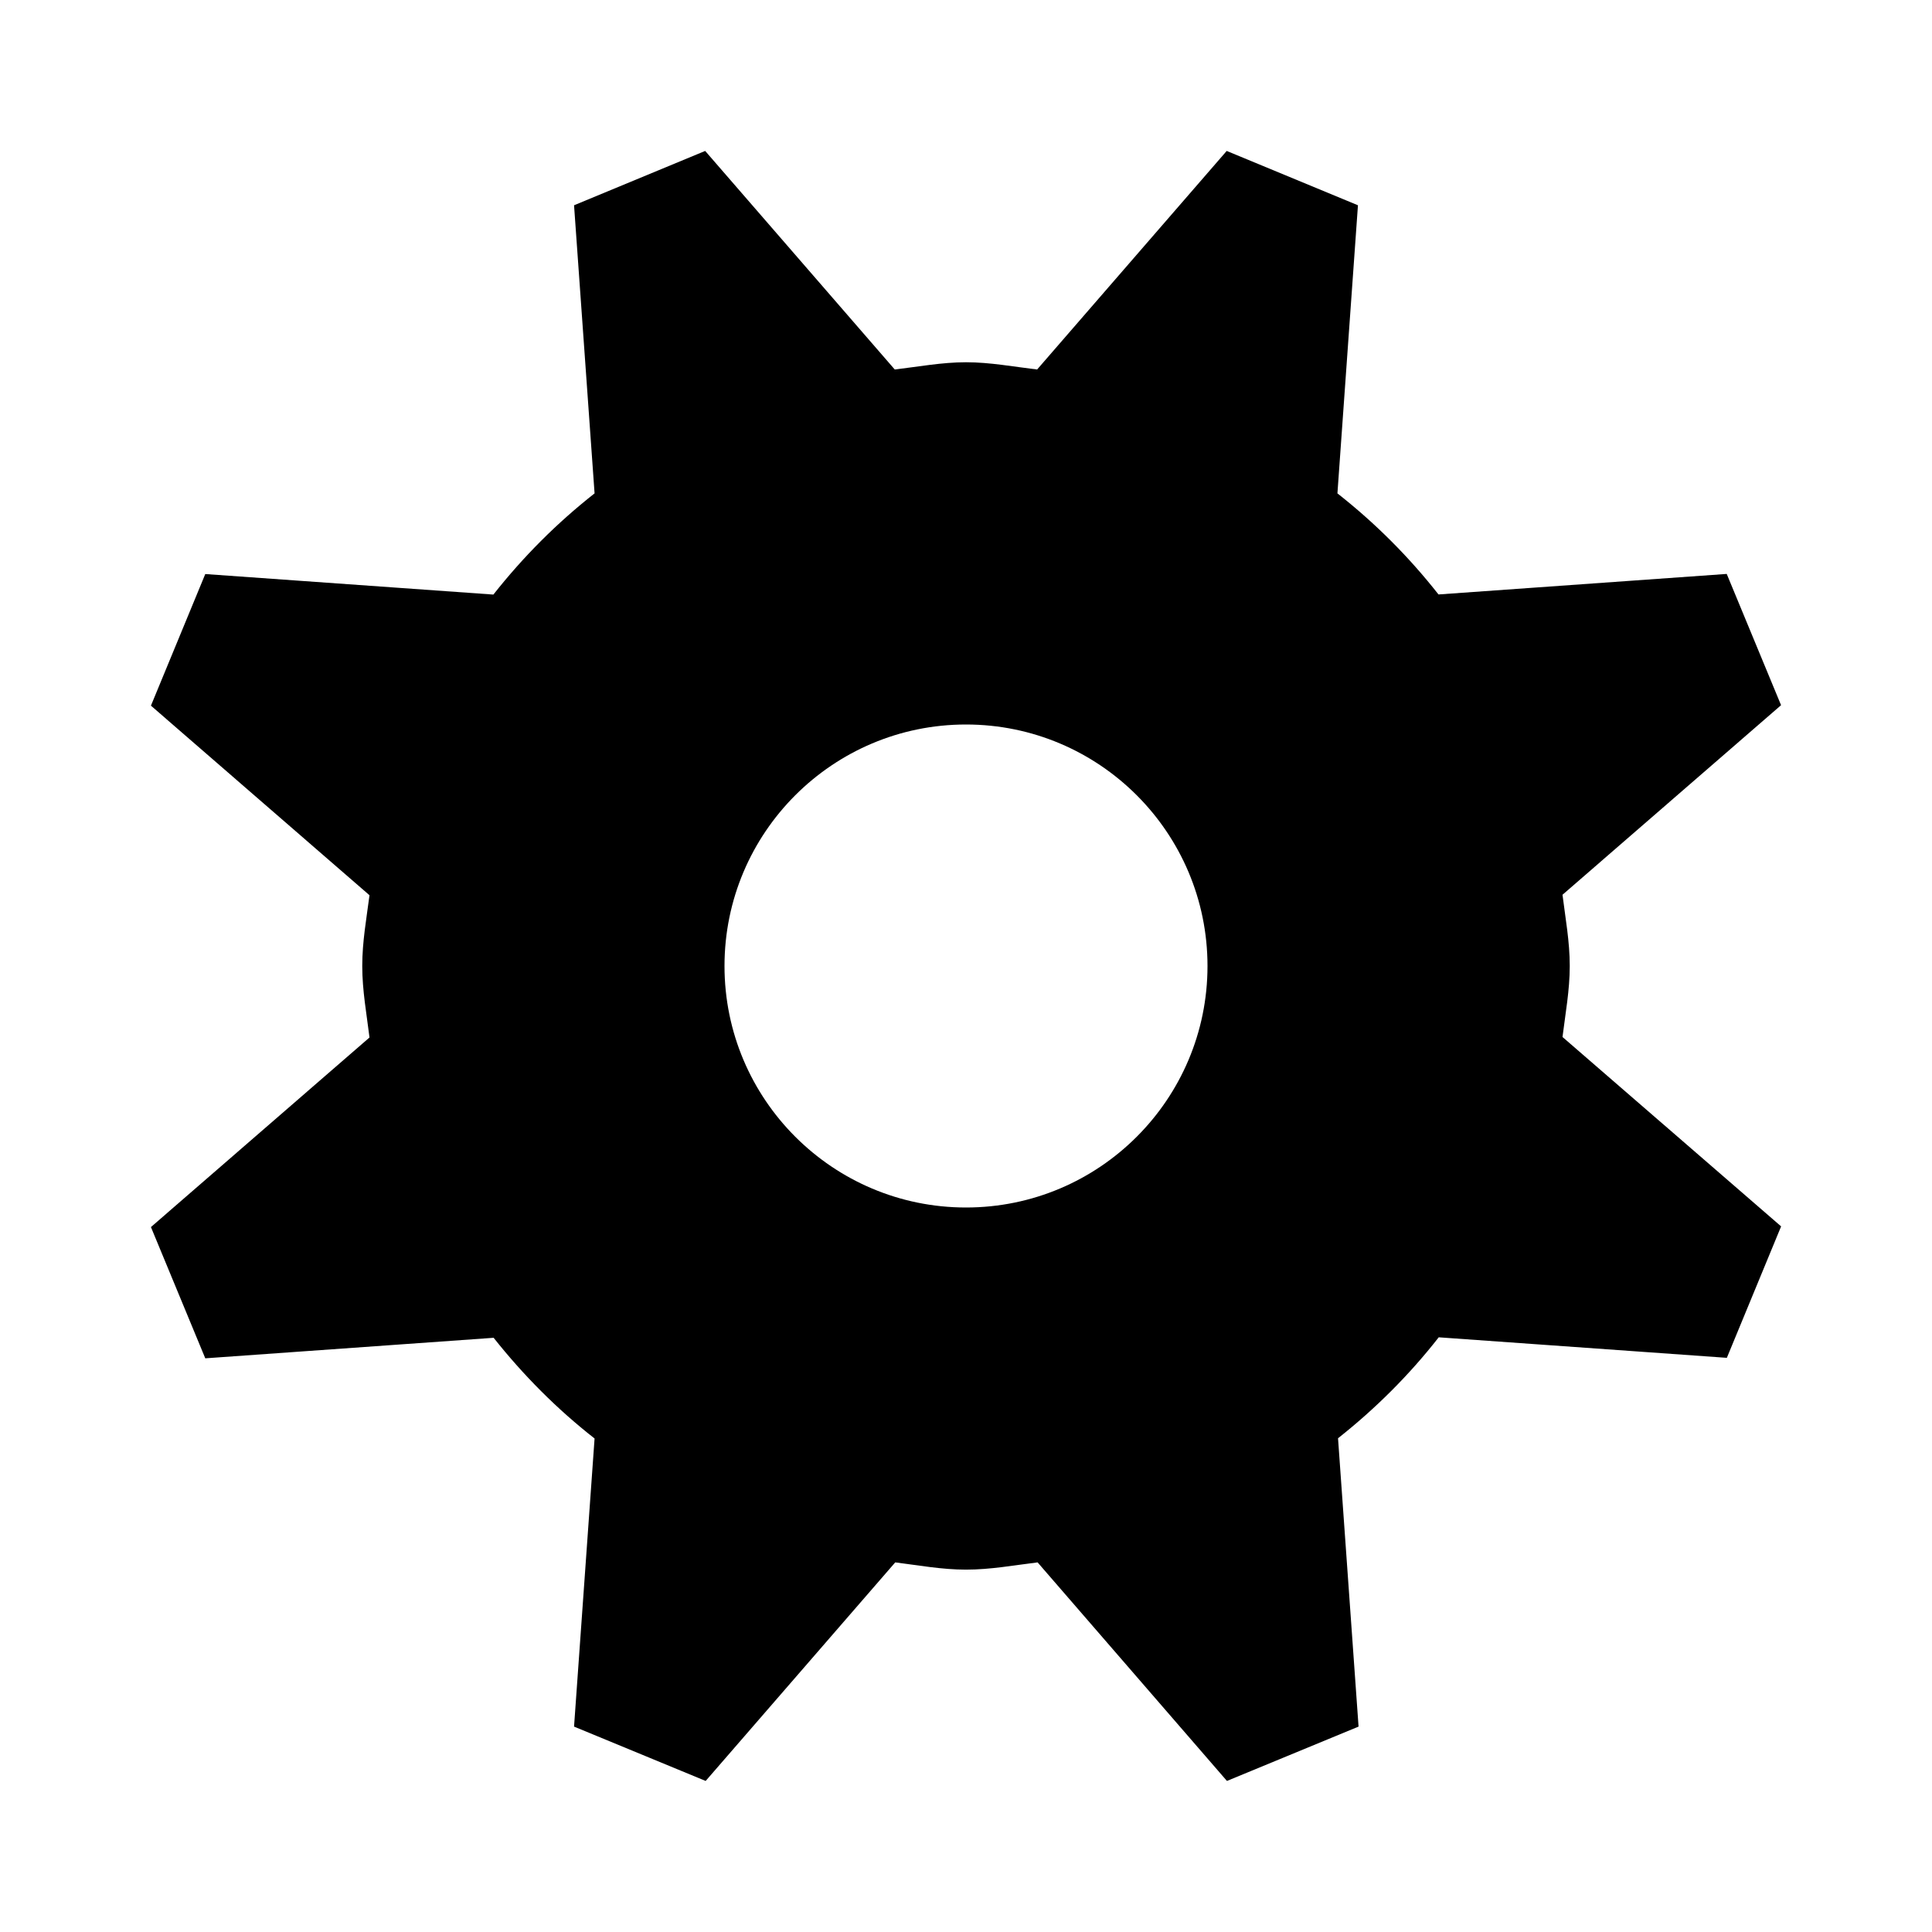 <svg xmlns="http://www.w3.org/2000/svg" width="16" height="16" viewBox="0 0 16 16"><rect x="0" fill="none" width="16" height="16"/><g><path d="M14.75 10.156l-1.81-1.568C12.964 8.393 13 8.2 13 8c0-.203-.036-.395-.06-.59l1.81-1.57-.45-1.087-2.387.17c-.246-.313-.525-.592-.837-.837l.17-2.386-1.087-.45-1.57 1.81C8.393 3.037 8.2 3 8 3s-.394.037-.59.06L5.84 1.25l-1.086.45.17 2.386c-.313.246-.592.526-.838.838L1.7 4.754l-.45 1.09 1.81 1.57C3.035 7.607 3 7.798 3 8c0 .203.036.396.06.592l-1.81 1.57.45 1.087 2.388-.17c.246.31.524.59.836.834l-.17 2.386 1.09.45 1.57-1.81c.194.024.385.06.586.06.203 0 .396-.036.593-.06l1.568 1.81 1.09-.45-.17-2.388c.31-.245.59-.524.834-.836l2.386.17.45-1.09zM10 8c0 1.104-.896 2-2 2s-2-.896-2-2 .896-2 2-2 2 .896 2 2z"/></g></svg>